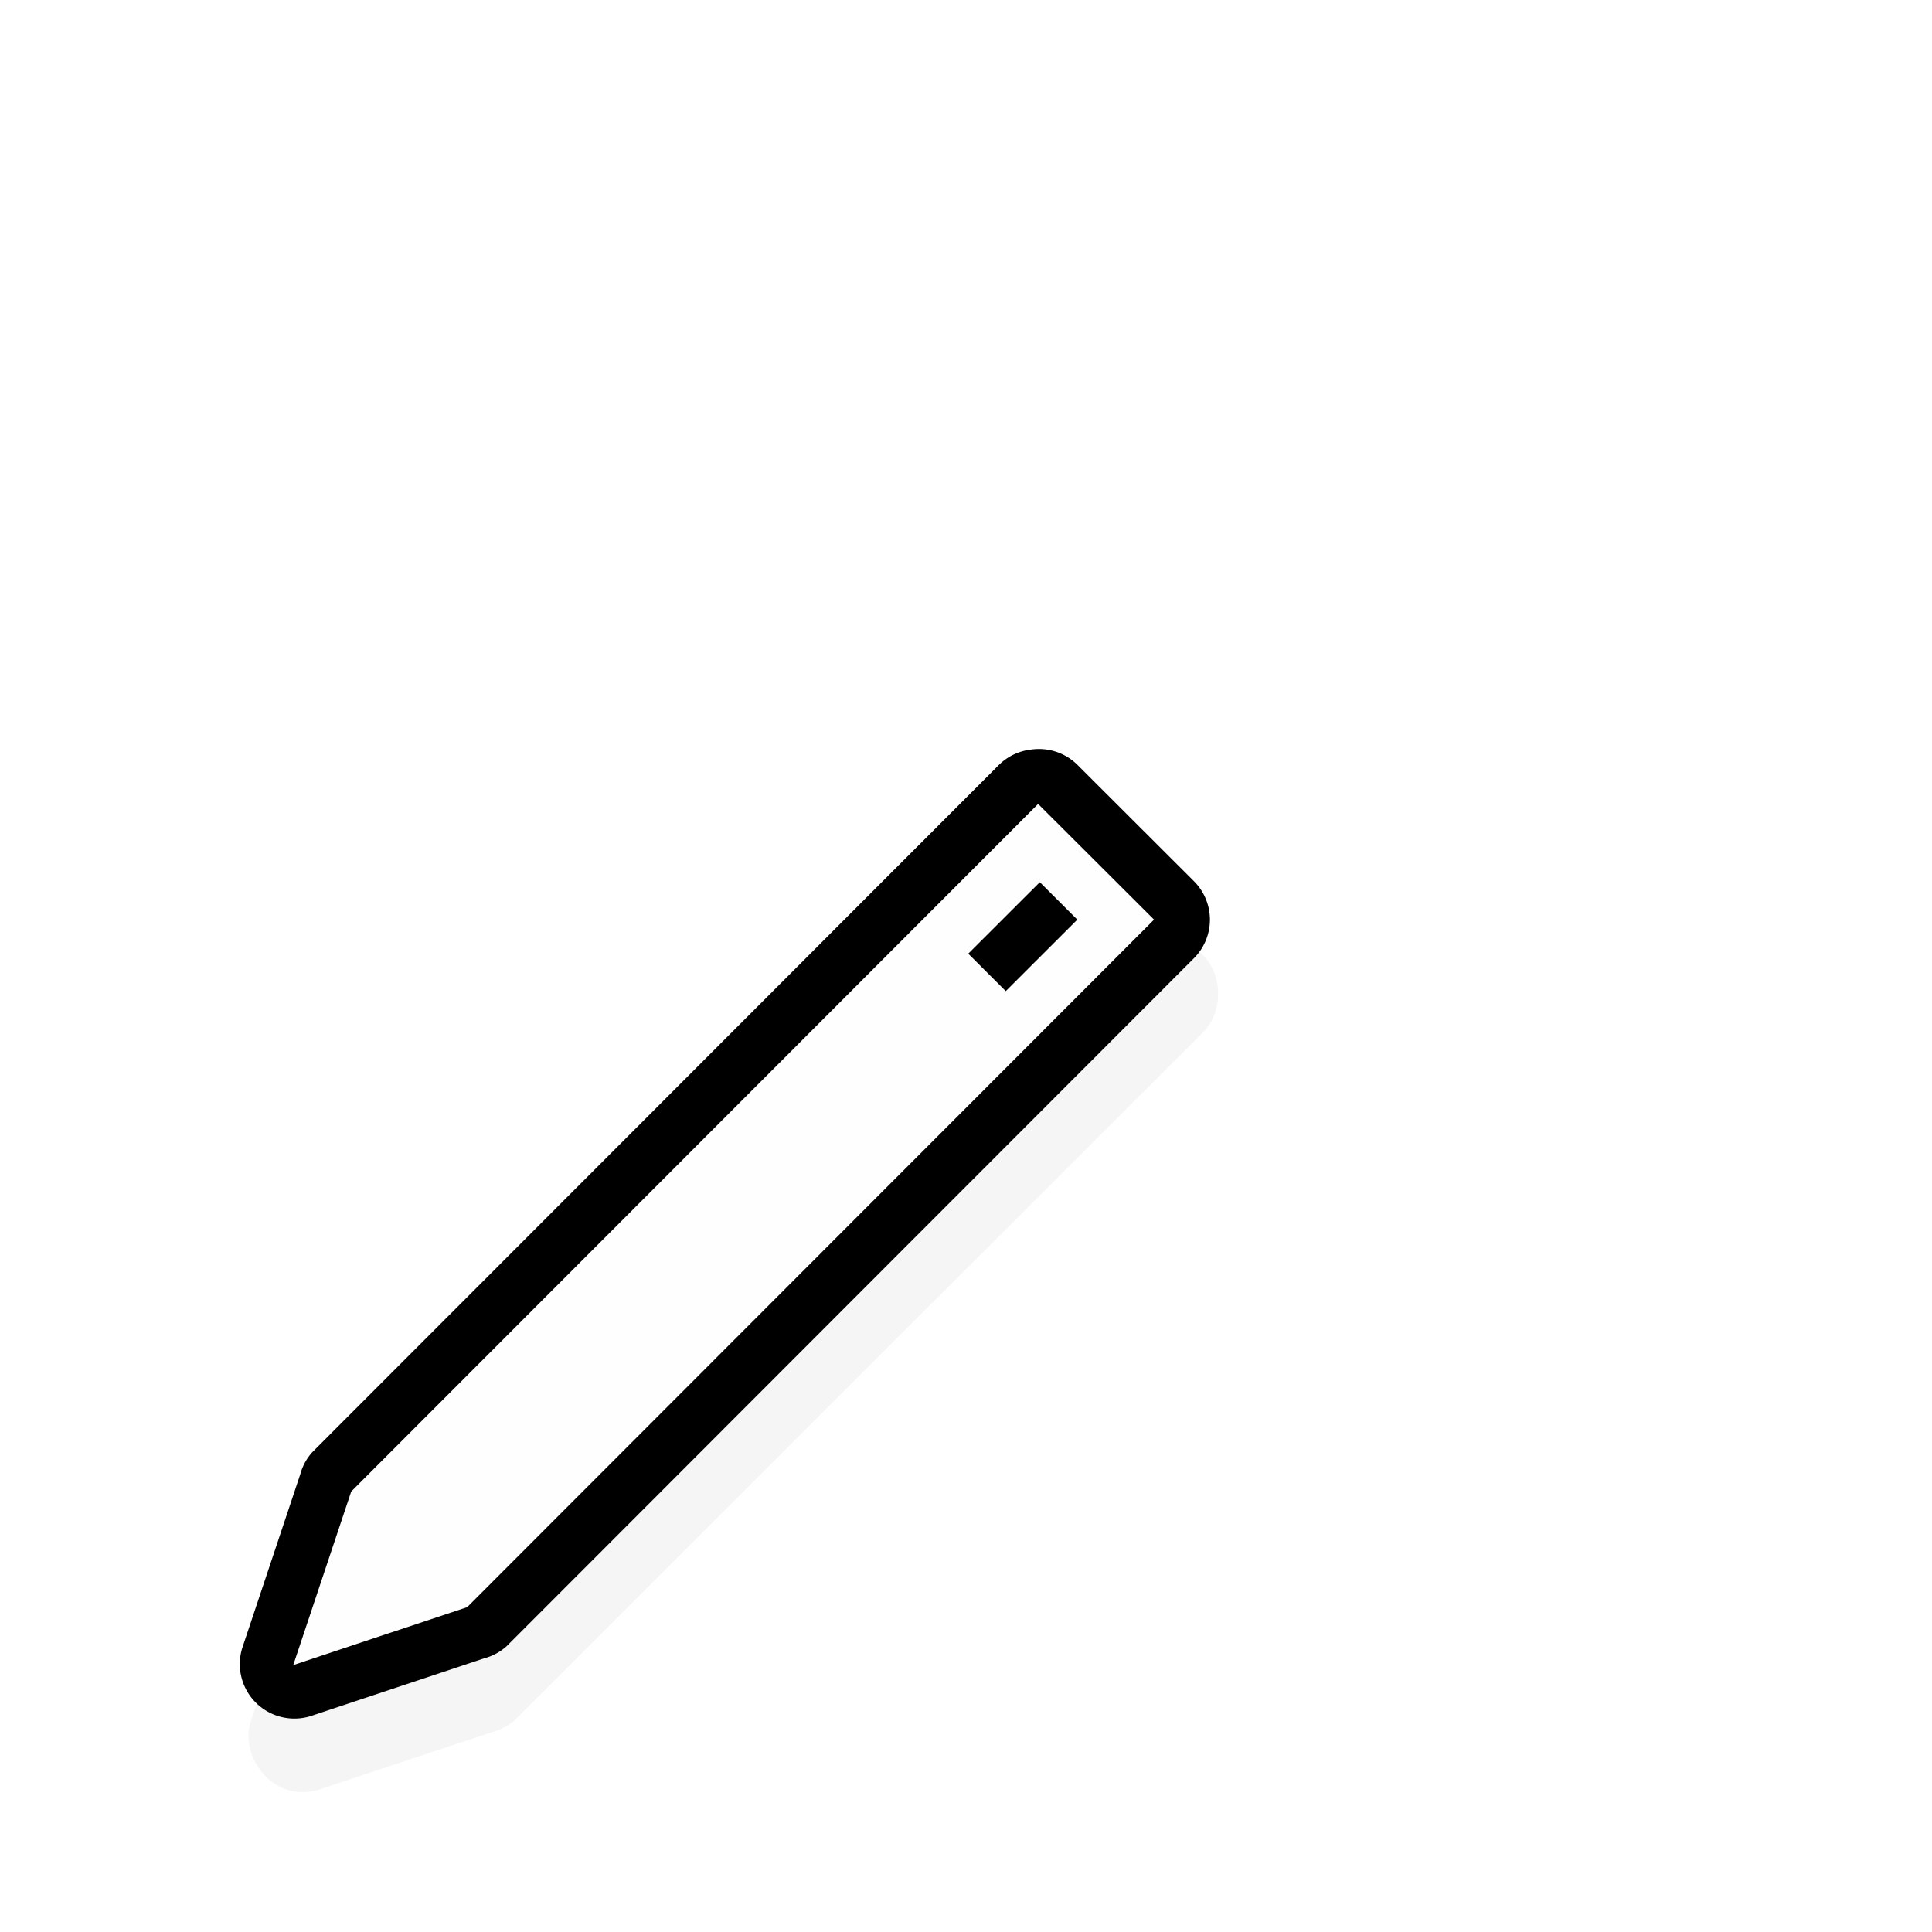 <svg height="24" viewBox="0 0 24 24" width="24" xmlns="http://www.w3.org/2000/svg" xmlns:xlink="http://www.w3.org/1999/xlink">
  <filter id="a" color-interpolation-filters="sRGB" height="1.328" width="1.329" x="-.165" y="-.164">
    <feGaussianBlur stdDeviation="1.218" />
  </filter>
  <path d="m260.844 498.562c-.557.098-.949.741-.781 1.281l1.062 3.188c.04.15.116.29.219.406l12.594 12.625c.159.156.372.257.594.281.304.043.626-.065.844-.281l2.125-2.125c.384-.372.384-1.066 0-1.438l-12.594-12.625c-.116-.103-.256-.179-.406-.219l-3.188-1.062c-.151-.047-.313-.058-.469-.031z" filter="url(#a)" opacity=".2" transform="matrix(.678 0 0 -.676 -173.209 359.28)" />
  <g stroke-width=".677">
    <path d="m12.812 9.311a.678.677 0 0 0 -.402.19l-8.533 8.541a.678.677 0 0 0 -.148.275l-.72 2.156a.678.677 0 0 0 .847.846l2.16-.719a.678.677 0 0 0 .275-.148l8.533-8.541a.678.677 0 0 0 0-.972l-1.44-1.438a.678.677 0 0 0 -.572-.19z" />
    <path d="m12.896 9.987-8.533 8.541-.72 2.156 2.16-.719 8.533-8.541zm.021.972.466.465-.889.888-.466-.465z" fill="#fefefe" />
  </g>
</svg>
